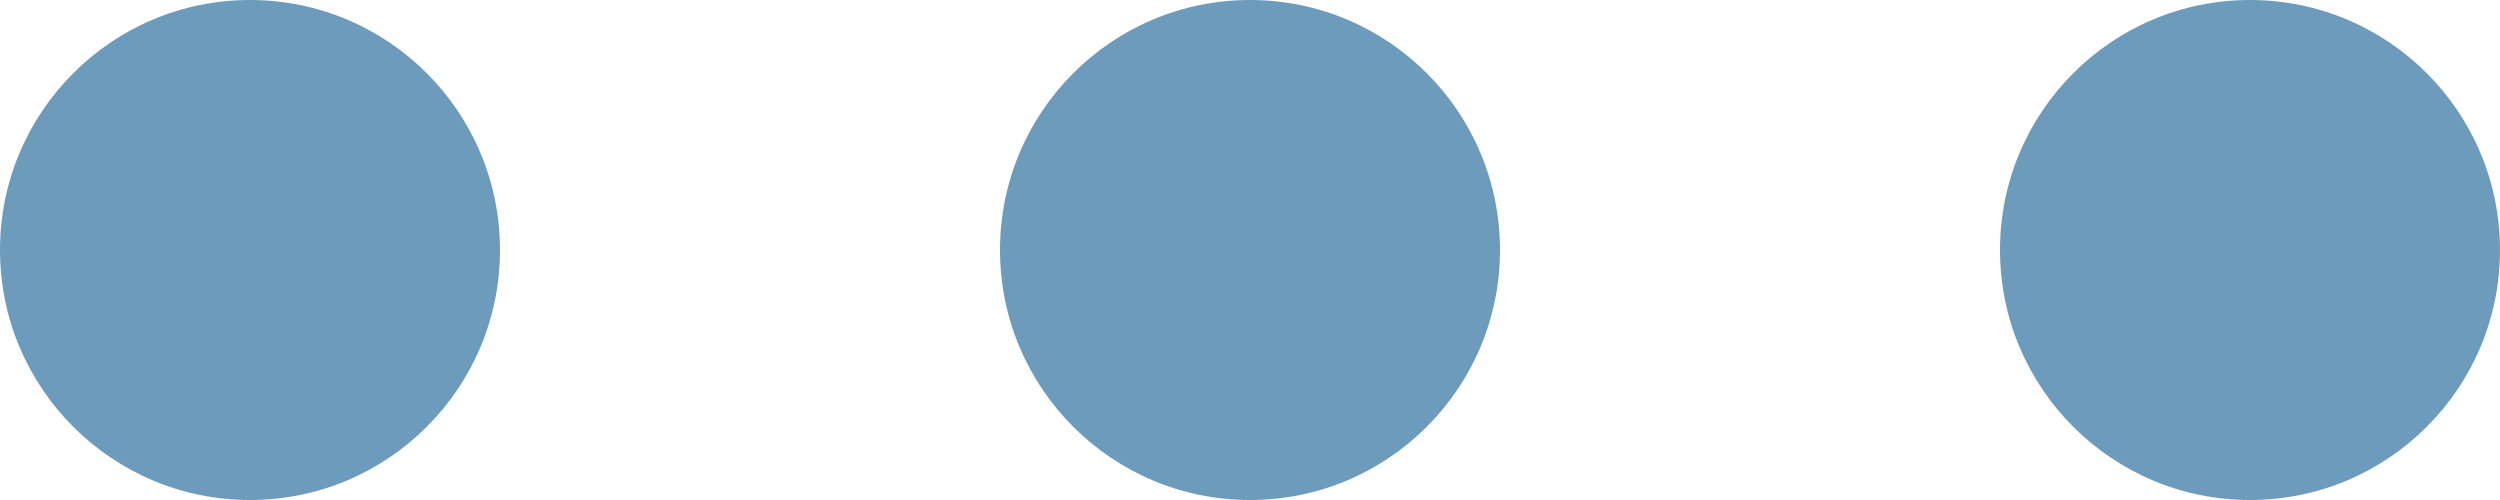 <svg xmlns="http://www.w3.org/2000/svg" width="20" height="4" viewBox="0 0 20 4">
    <g fill="#6D9BBC" fill-rule="evenodd" transform="rotate(90 10 10)">
        <circle cx="2" cy="2" r="2"/>
        <circle cx="2" cy="10" r="2"/>
        <circle cx="2" cy="18" r="2"/>
    </g>
</svg>
